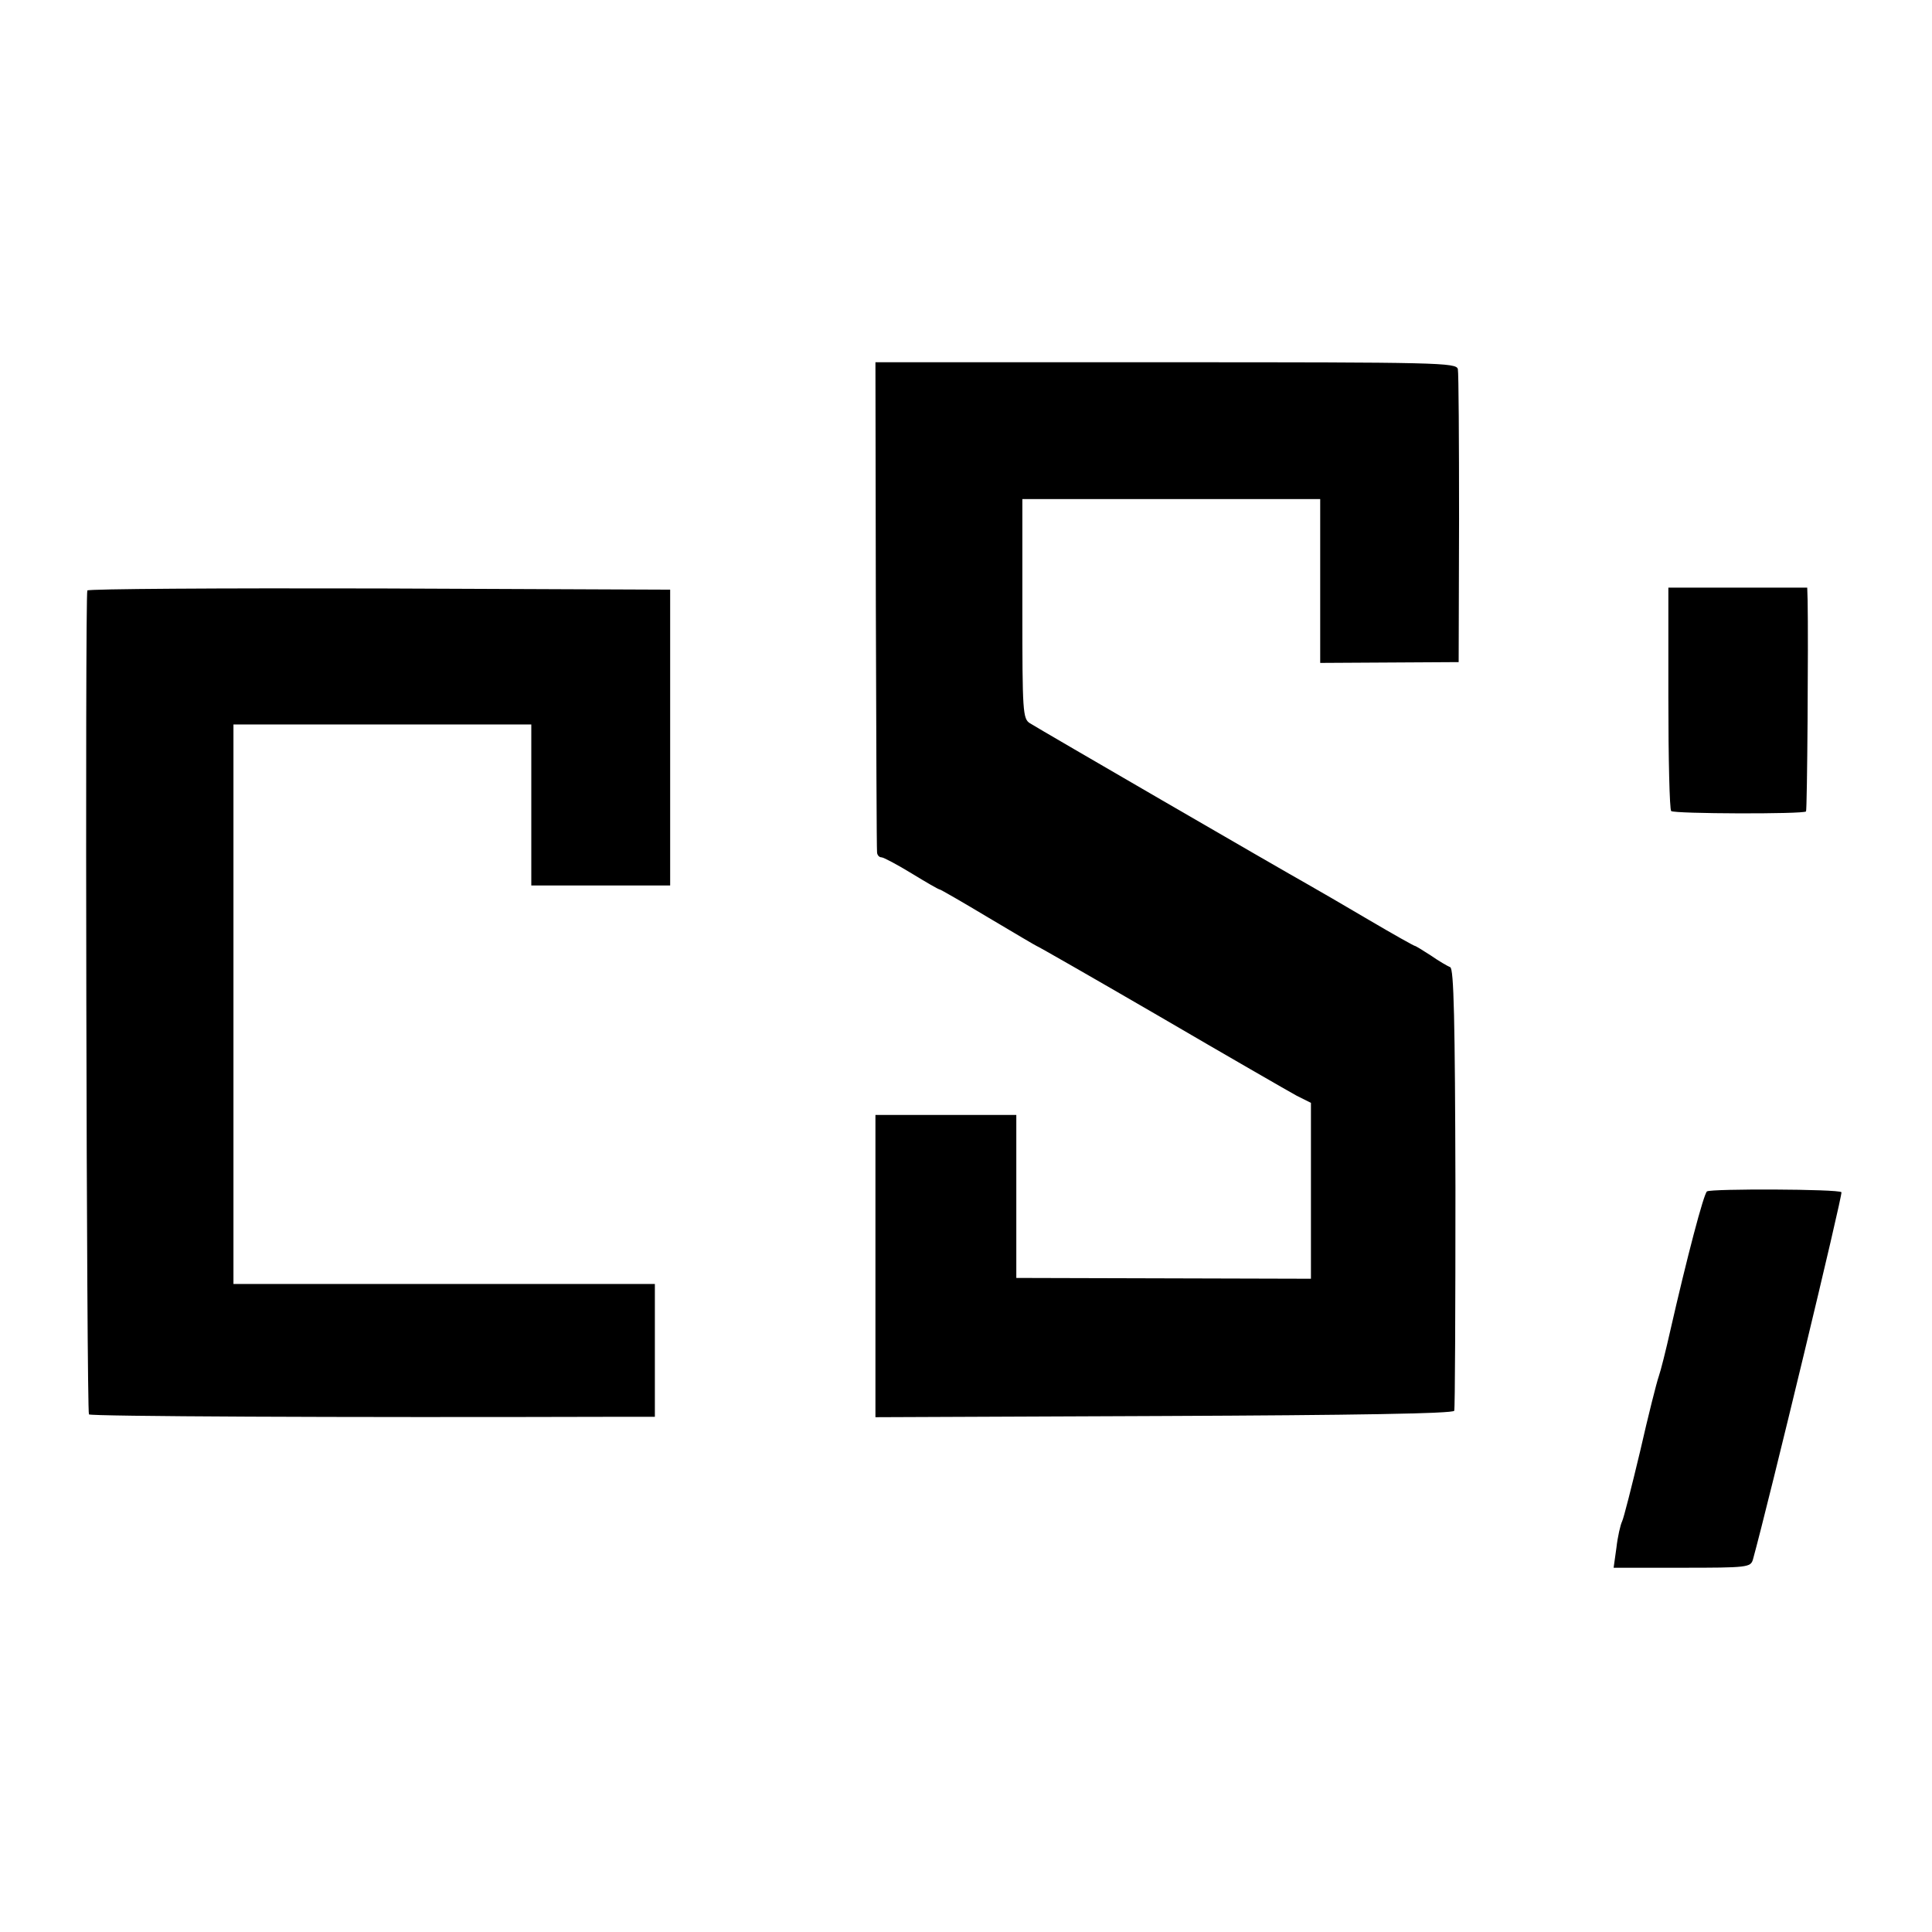 <?xml version="1.0" standalone="no"?>
<!DOCTYPE svg PUBLIC "-//W3C//DTD SVG 20010904//EN"
 "http://www.w3.org/TR/2001/REC-SVG-20010904/DTD/svg10.dtd">
<svg version="1.0" xmlns="http://www.w3.org/2000/svg"
 width="480pt" height="480pt" viewBox="0 0 480 480"
 preserveAspectRatio="xMidYMid meet">
<g transform="translate(0,480) scale(0.1,-0.1)"
fill="#000000" stroke="none">
<path d="M2176 3298 c1 -332 2 -609 3 -615 0 -7 5 -13 11 -13 5 0 39 -18 75
-40 36 -22 67 -40 70 -40 2 0 56 -31 121 -70 64 -38 118 -70 119 -70 2 0 140
-79 307 -176 166 -97 319 -185 339 -196 l36 -18 0 -218 0 -219 -366 1 -366 1
0 203 0 202 -175 0 -175 0 0 -375 0 -376 717 3 c471 2 719 6 721 13 2 5 3 255
3 554 -1 416 -4 545 -13 548 -7 3 -28 15 -48 29 -20 13 -38 24 -40 24 -2 0
-54 29 -115 65 -61 36 -130 76 -153 89 -61 34 -666 385 -688 399 -18 11 -19
28 -19 284 l0 273 370 0 370 0 0 -203 0 -204 172 1 172 1 1 355 c0 195 -1 363
-3 373 -4 16 -47 17 -726 17 l-721 0 1 -602z"/>
<path d="M217 3333 c-6 -13 -2 -2041 4 -2047 5 -5 620 -8 1310 -6 l96 0 0 165
0 165 -523 0 -524 0 0 695 0 695 370 0 370 0 0 -200 0 -200 173 0 172 0 0 368
0 367 -722 3 c-397 1 -724 -1 -726 -5z"/>
<path d="M4145 3066 c0 -151 3 -277 7 -281 7 -7 328 -8 335 -1 3 3 6 423 4
524 l-1 32 -173 0 -172 0 0 -274z"/>
<path d="M4241 1840 c-8 -5 -50 -165 -91 -345 -11 -49 -24 -101 -29 -115 -5
-14 -26 -97 -46 -185 -21 -88 -41 -167 -45 -175 -4 -8 -11 -38 -14 -65 l-7
-50 170 0 c162 0 170 1 176 20 39 141 224 909 220 913 -7 8 -324 9 -334 2z"/>
</g>
</svg>

